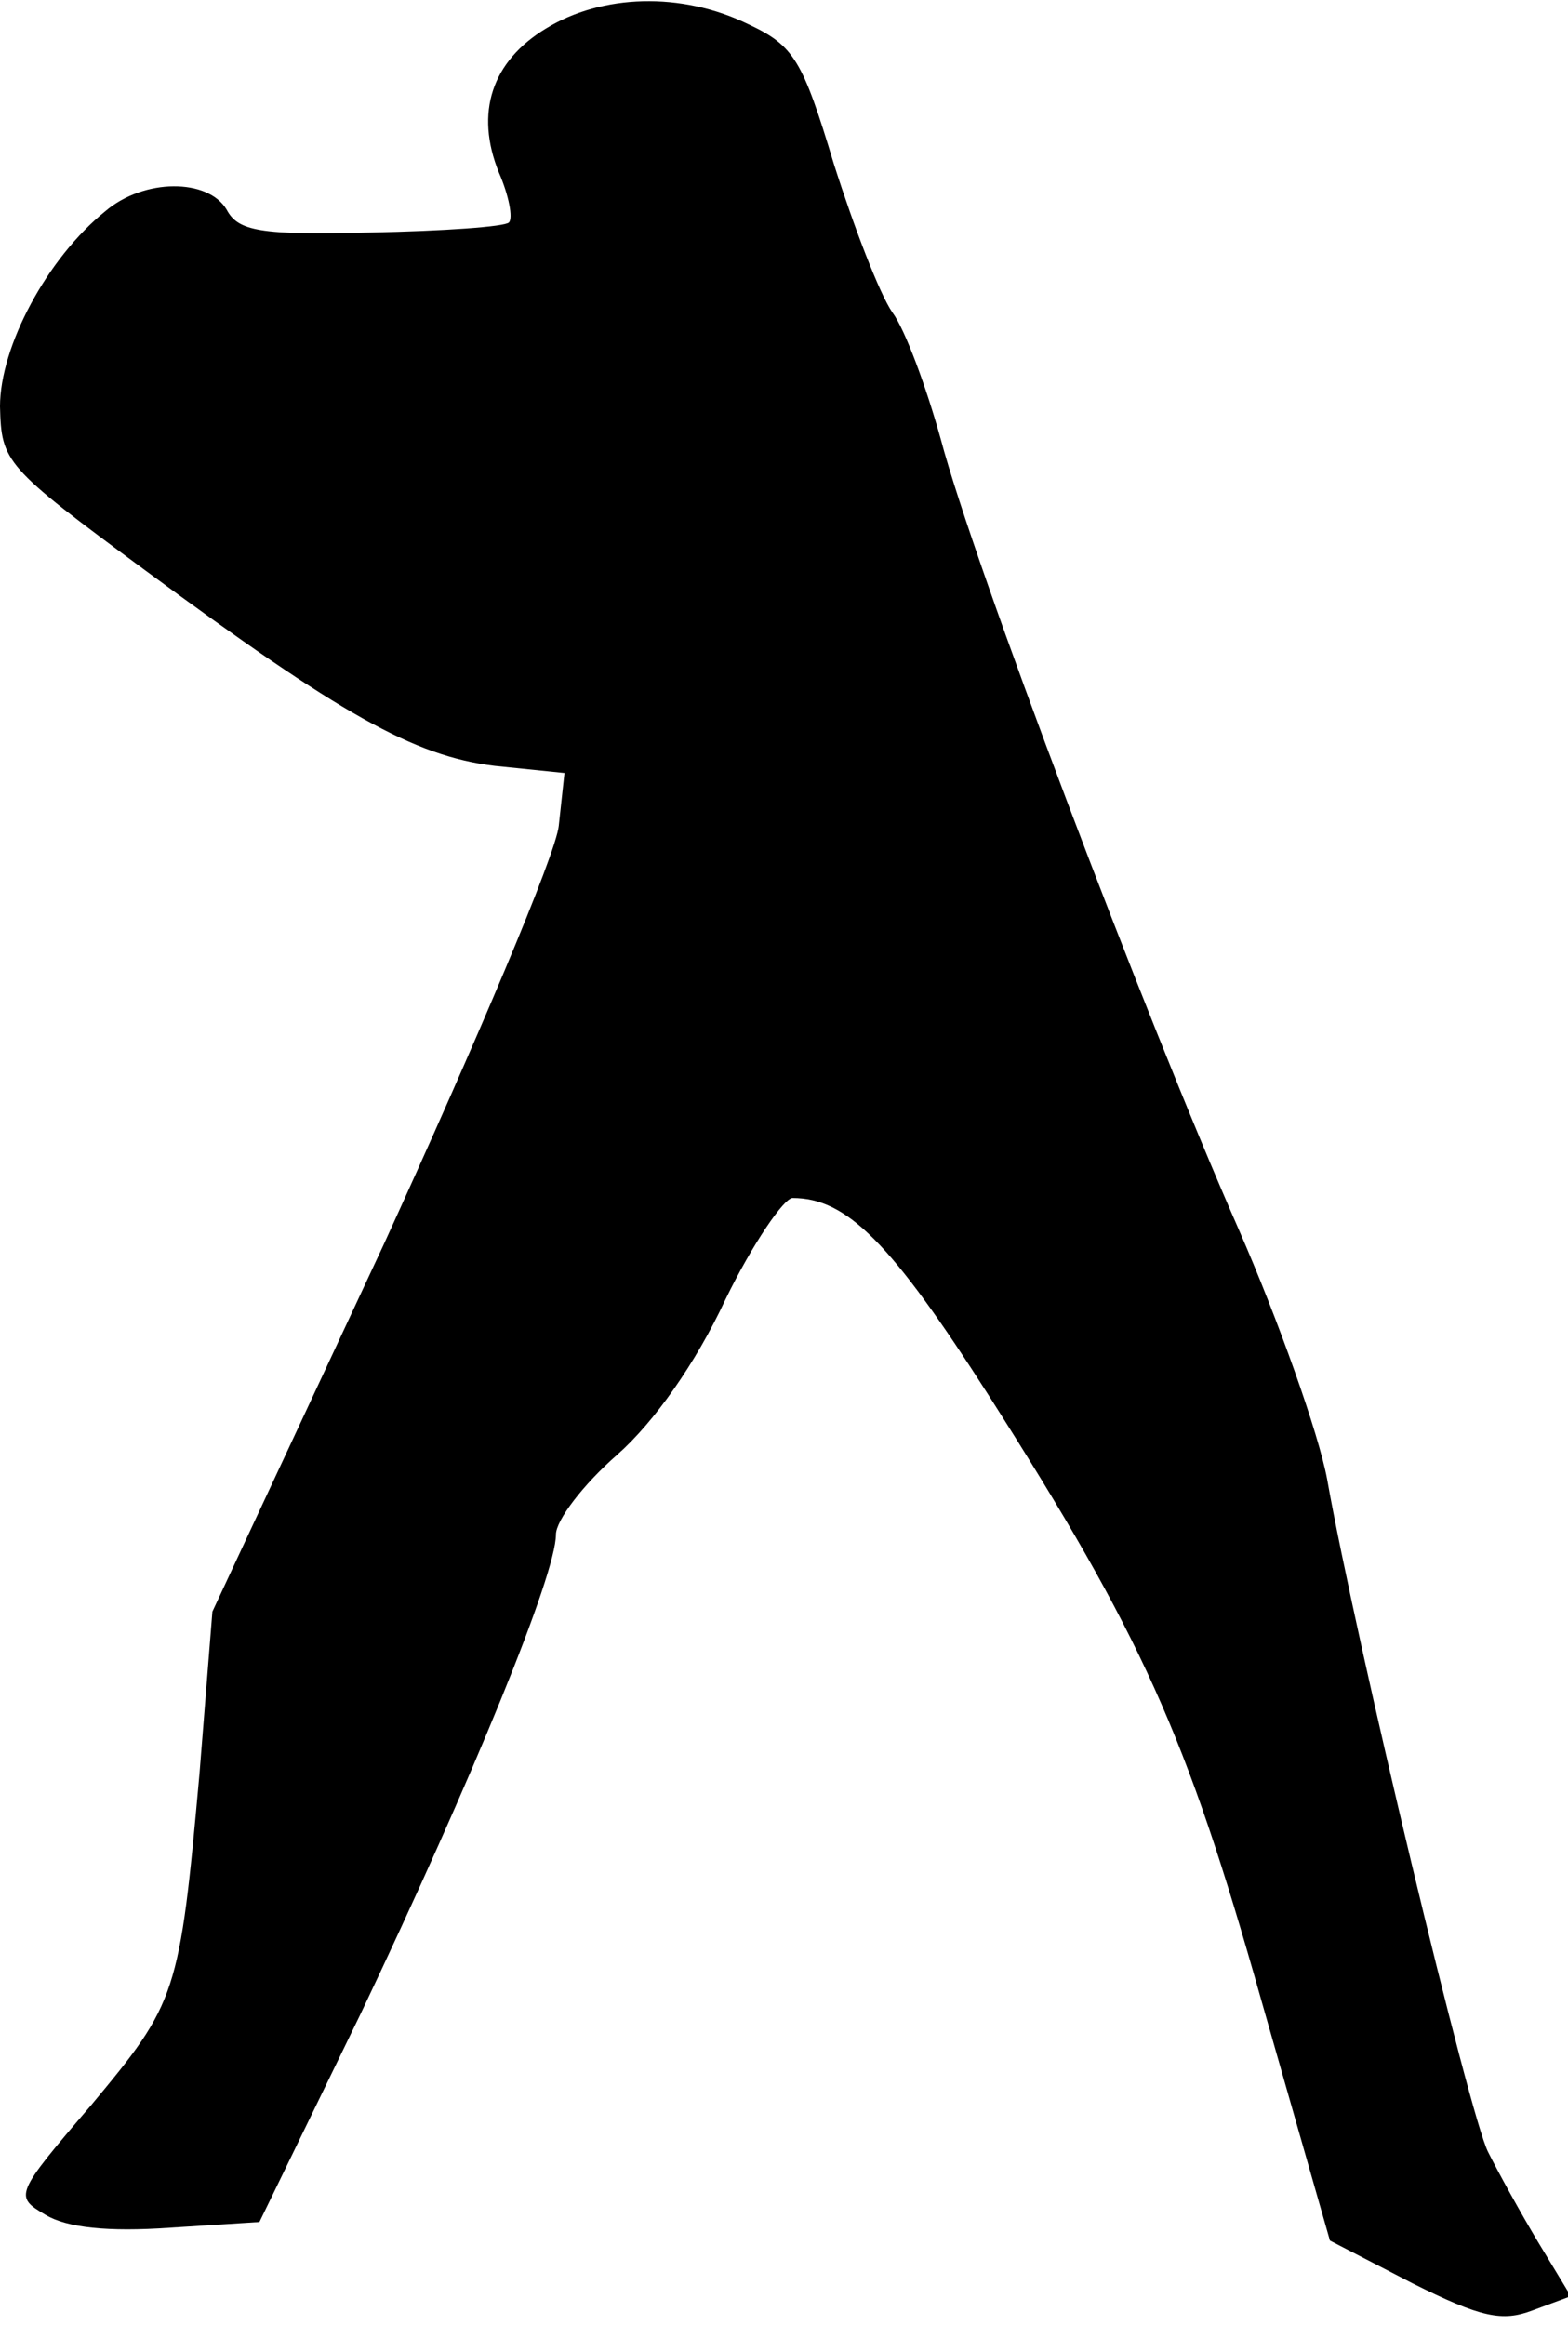 <?xml version="1.0" standalone="no"?>
<!DOCTYPE svg PUBLIC "-//W3C//DTD SVG 20010904//EN"
 "http://www.w3.org/TR/2001/REC-SVG-20010904/DTD/svg10.dtd">
<svg version="1.0" xmlns="http://www.w3.org/2000/svg"
 width="110pt" height="163pt" viewBox="0 0 110 163"
 preserveAspectRatio="xMidYMid meet">
<g transform="translate(0,163) scale(0.1,-0.1)"
fill="#000000" stroke="none">
<path fill="#000000" stroke="none" d="M383 1610 c-38 -23 -50 -59 -33 -101 7
-16 10 -32 7 -35 -3 -3 -46 -6 -97 -7 -78 -2 -93 1 -101 16 -13 22 -58 22 -85
-1 -41 -33 -74 -95 -74 -137 1 -39 3 -42 102 -115 137 -101 188 -130 245 -137
l49 -5 -4 -37 c-2 -20 -58 -152 -123 -294 l-120 -257 -9 -113 c-14 -156 -16
-161 -76 -233 -54 -63 -54 -64 -32 -77 15 -9 44 -12 87 -9 l63 4 71 146 c79
166 137 308 137 336 0 10 19 35 43 56 26 23 55 64 76 109 19 39 41 71 47 71
38 0 69 -31 138 -139 107 -168 138 -236 191 -424 l48 -168 58 -30 c48 -24 63
-27 84 -19 l27 10 -23 38 c-12 20 -28 49 -35 63 -13 25 -93 359 -113 472 -6
32 -34 111 -62 175 -66 150 -186 467 -209 554 -10 36 -25 77 -34 89 -9 13 -27
60 -41 104 -22 73 -28 83 -60 98 -47 23 -103 21 -142 -3z"/>
</g>
</svg>
